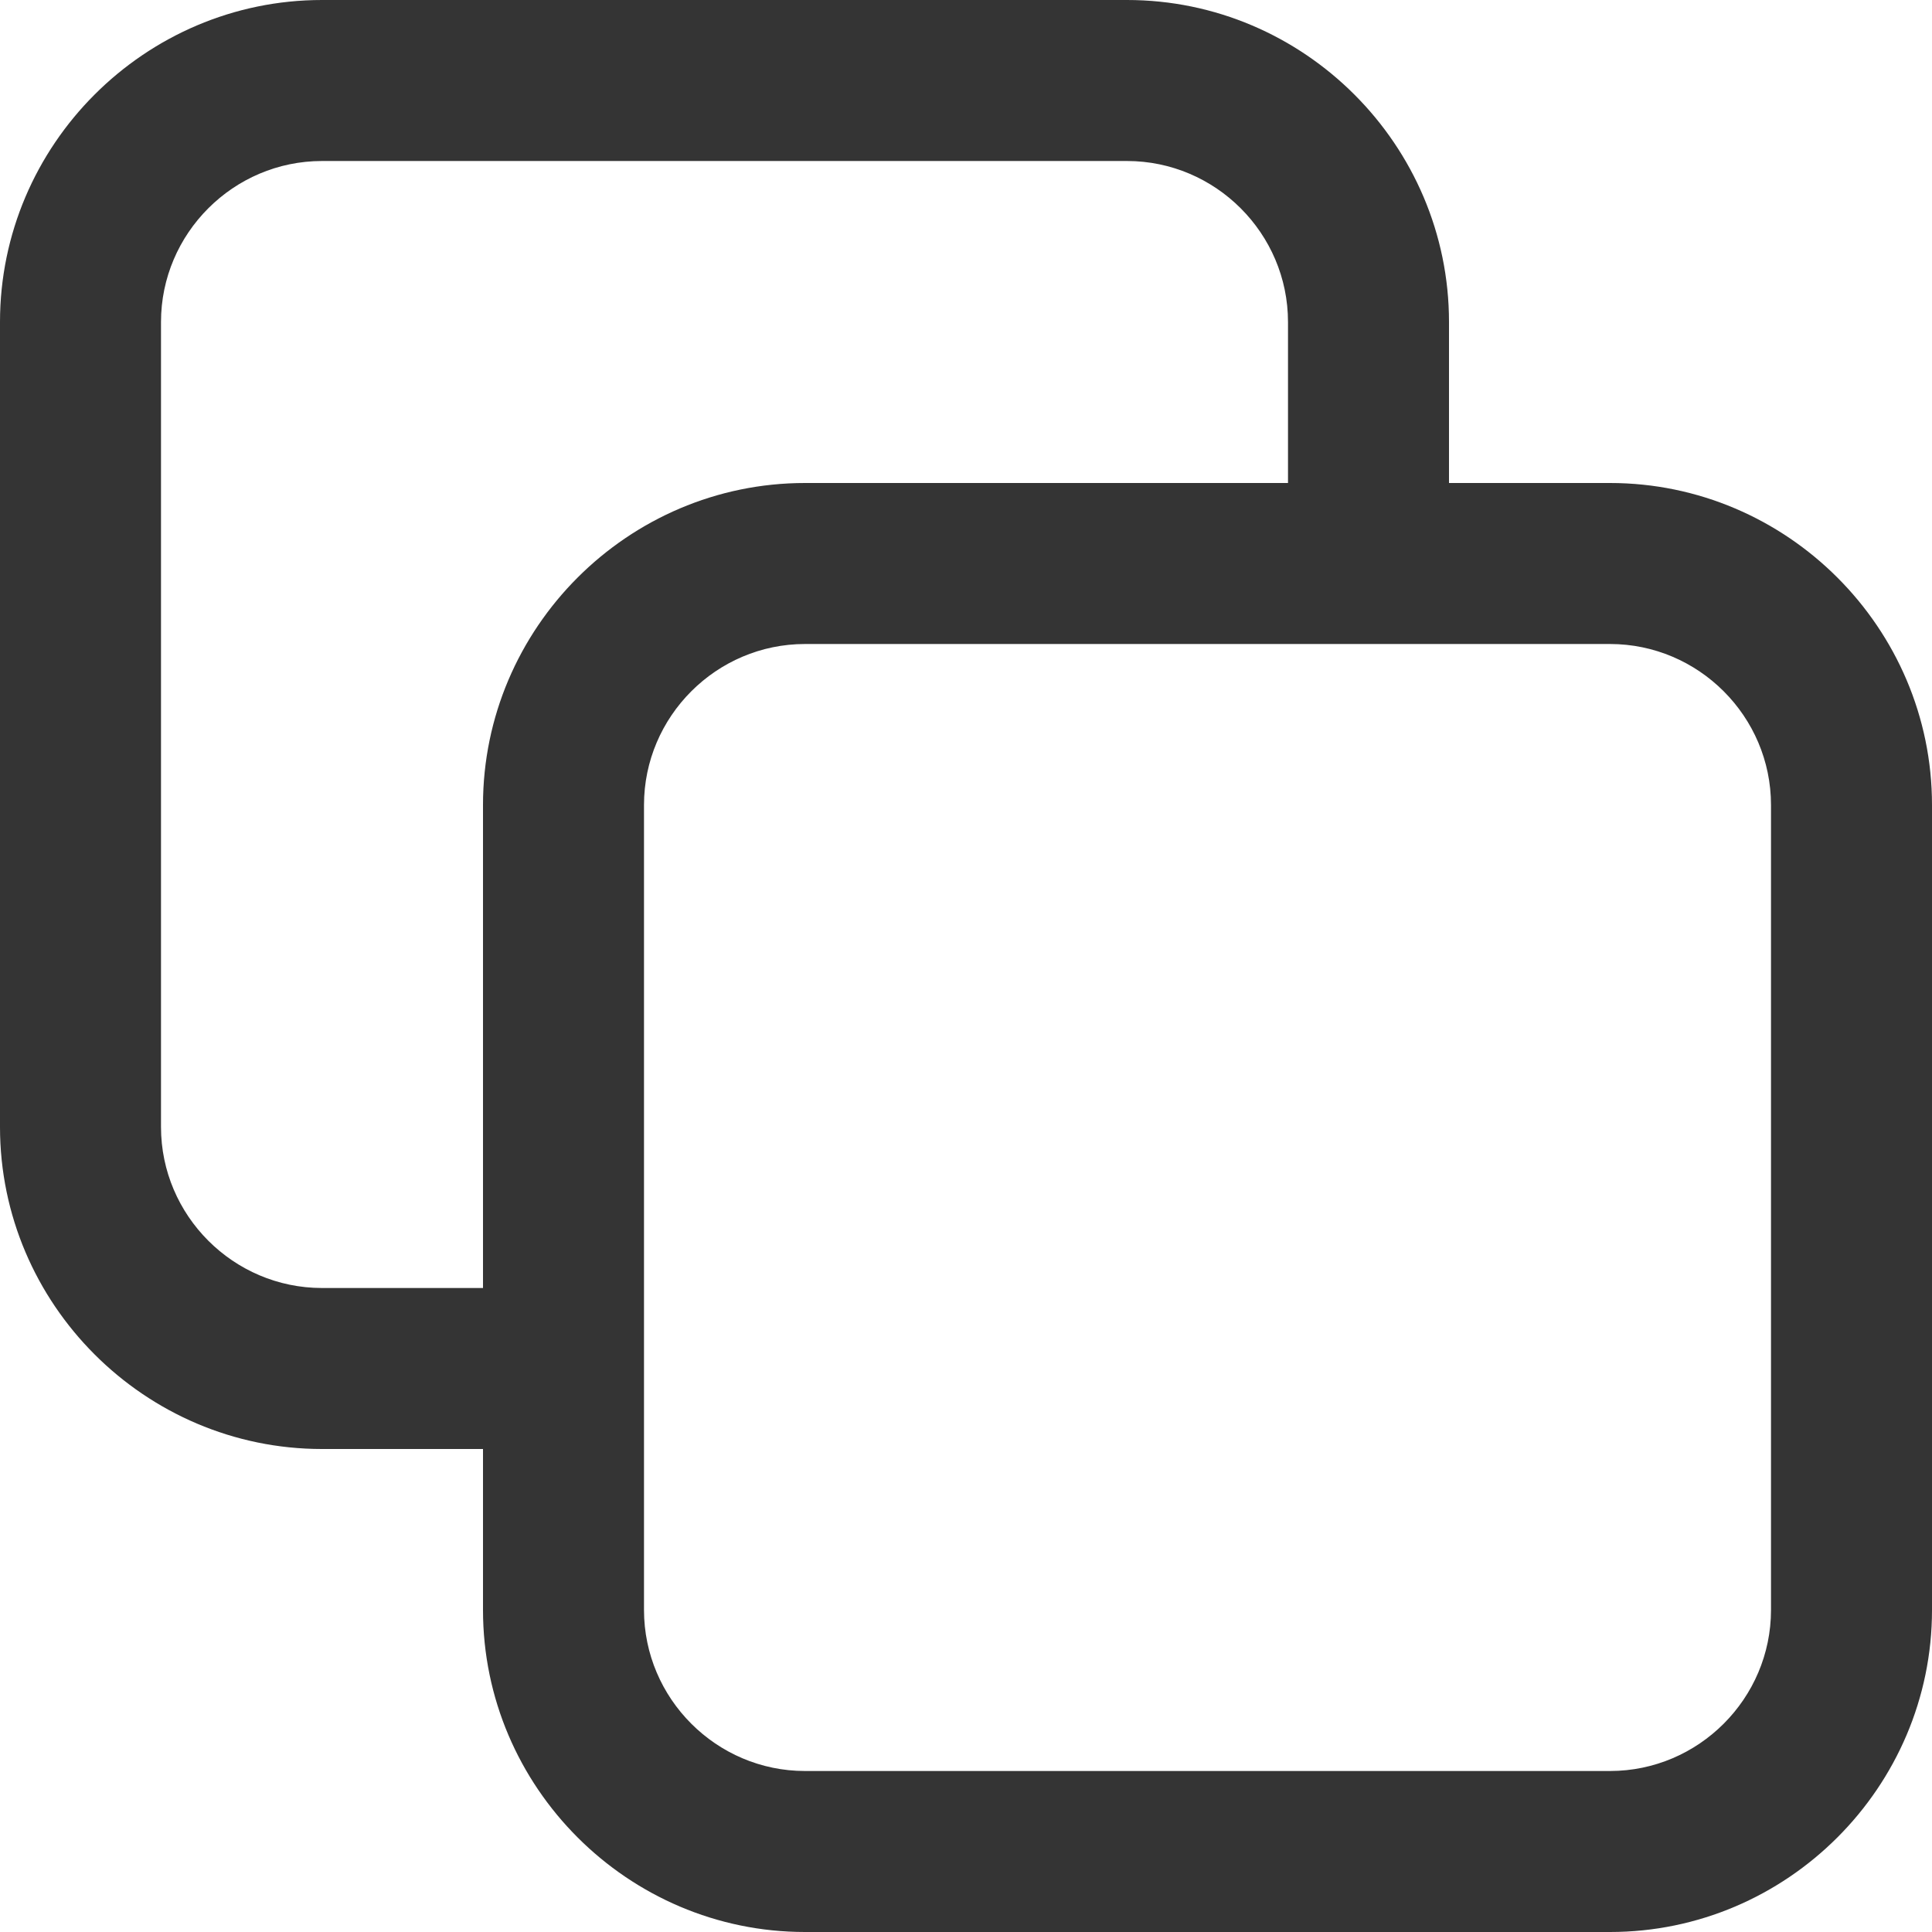<?xml version="1.0" encoding="utf-8"?>
<!-- Generator: Adobe Illustrator 23.1.0, SVG Export Plug-In . SVG Version: 6.00 Build 0)  -->
<svg version="1.1" id="Слой_1" xmlns="http://www.w3.org/2000/svg" xmlns:xlink="http://www.w3.org/1999/xlink" x="0px" y="0px"
	 viewBox="0 0 24 24" style="enable-background:new 0 0 24 24;" xml:space="preserve">
<style type="text/css">
	.st0{fill:#343434;}
</style>
<path class="st0" d="M6,18v2c0,2.2,1.8,4,4,4h10c2.2,0,4-1.8,4-4V10c0-2.2-1.8-4-4-4h-2V4c0-2.2-1.8-4-4-4H4C1.8,0,0,1.8,0,4v10
	c0,2.2,1.8,4,4,4H6 M4,16c-1.1,0-2-0.9-2-2V4c0-1.1,0.9-2,2-2h10c1.1,0,2,0.9,2,2v2h-6c-2.2,0-4,1.8-4,4v6 M20,22H10
	c-1.1,0-2-0.9-2-2V10c0-1.1,0.9-2,2-2h10c1.1,0,2,0.9,2,2v10C22,21.1,21.1,22,20,22z"/>
</svg>
